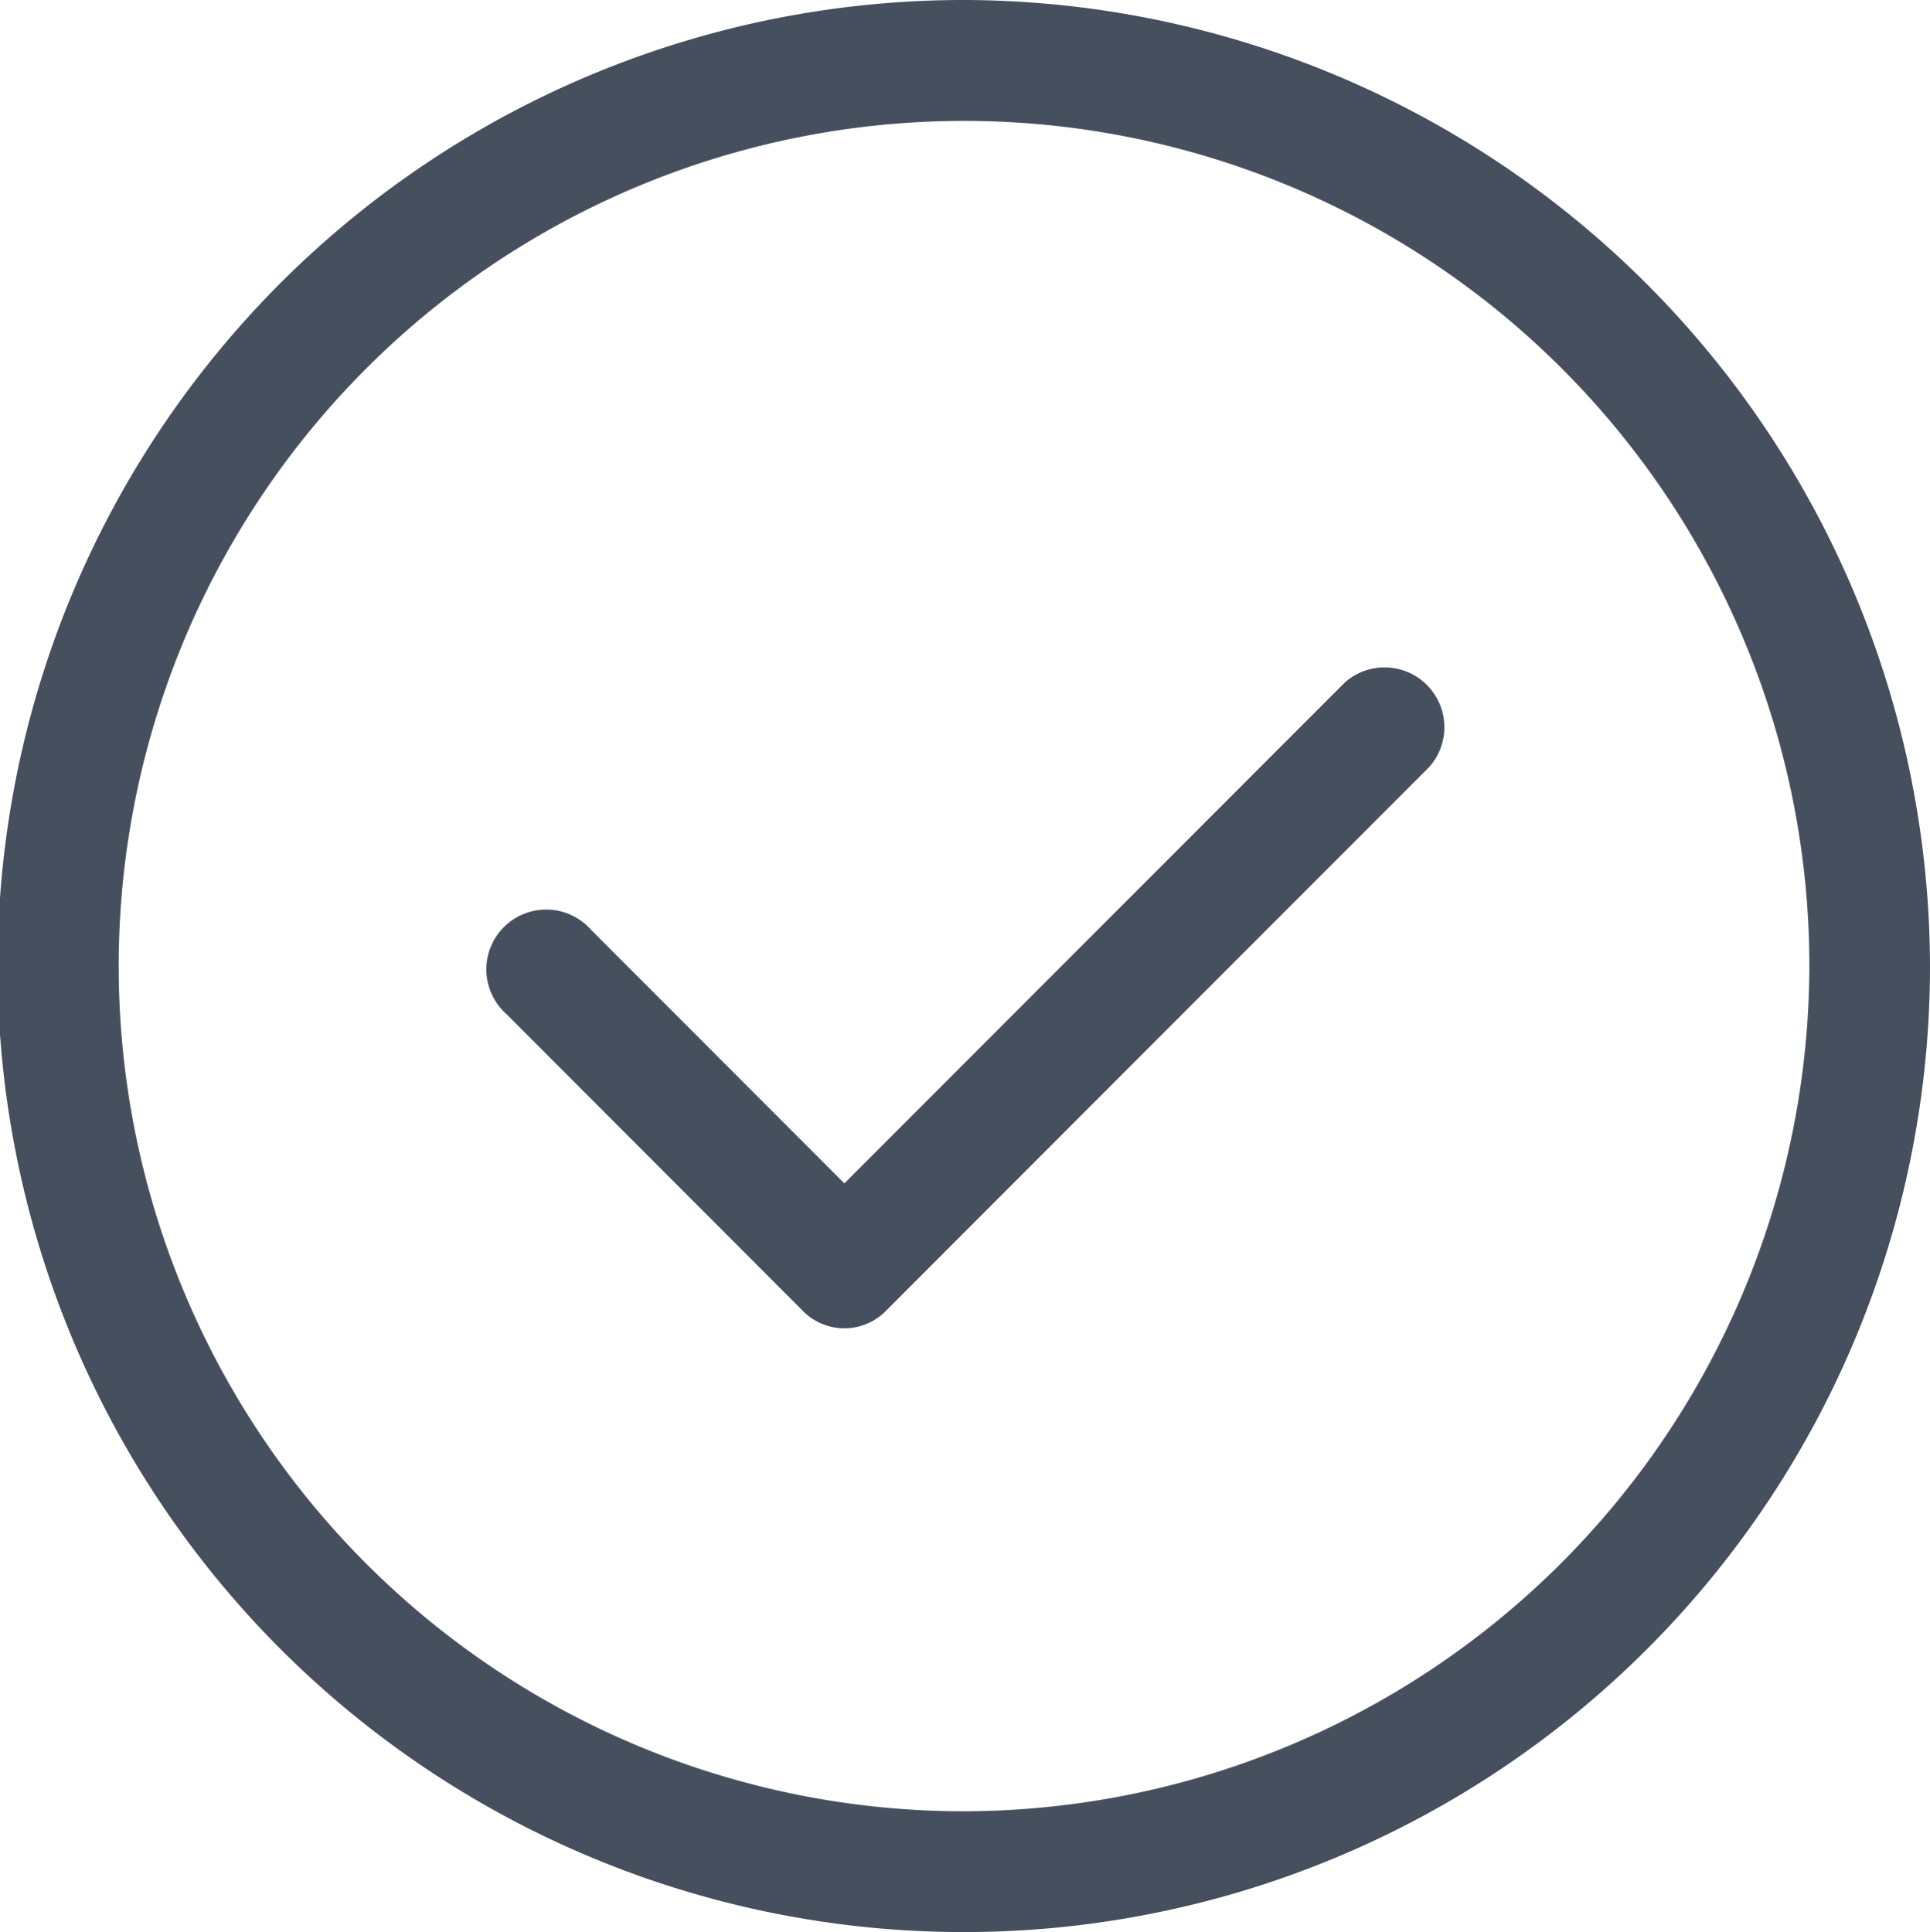 <svg id="Success" xmlns="http://www.w3.org/2000/svg" viewBox="-1211 -808.124 100 100.124">
  <defs>
    <style>
      .cls-1 {
        fill: #454f5e;
      }
    </style>
  </defs>
  <g id="Group_343" data-name="Group 343">
    <path id="Path_403" data-name="Path 403" class="cls-1" d="M50.083,0a50.062,50.062,0,1,0,50,50.062A50.178,50.178,0,0,0,50.083,0Zm0,93.865a43.8,43.8,0,1,1,43.75-43.8A43.906,43.906,0,0,1,50.083,93.865Z" transform="translate(-1211.083 -808.124)"/>
    <path id="Path_404" data-name="Path 404" class="cls-1" d="M78.478,47.2,52.54,73.165,39.415,60.024A3.1,3.1,0,1,0,35.04,64.4L50.353,79.735a3.018,3.018,0,0,0,4.375,0L82.853,51.576A3.1,3.1,0,0,0,78.478,47.2Z" transform="translate(-1219.791 -819.963)"/>
  </g>
</svg>
